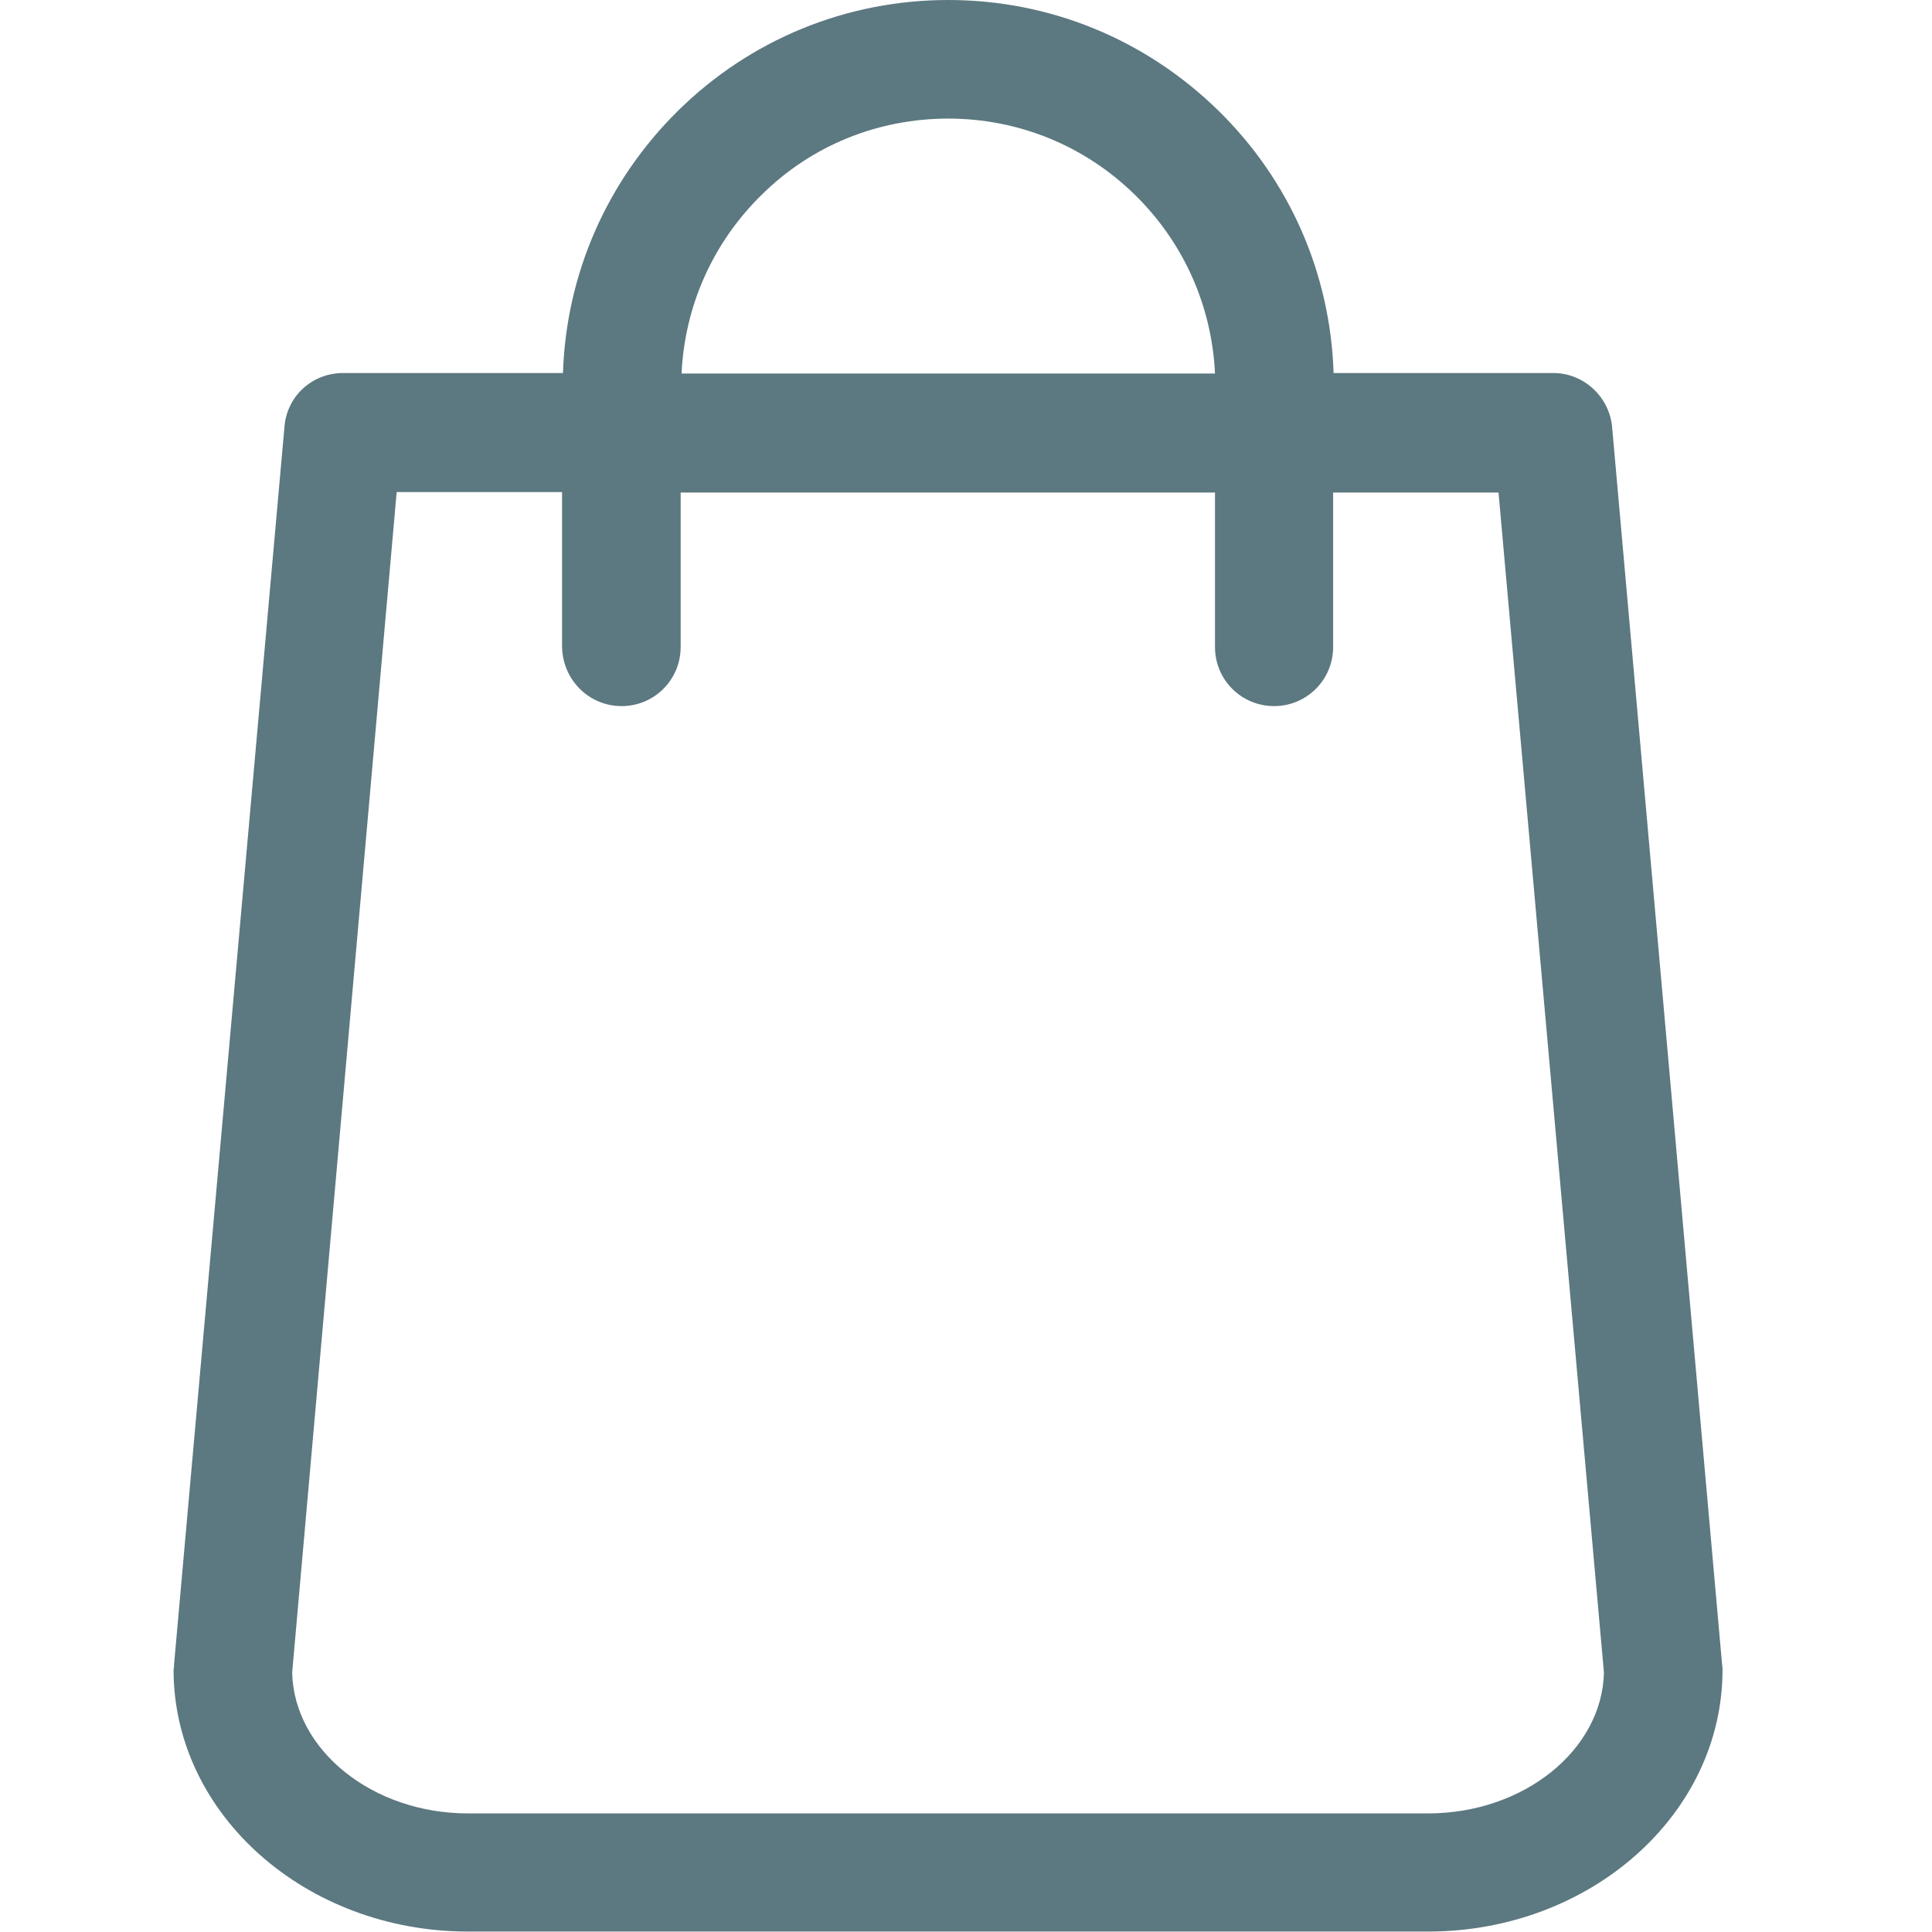 <?xml version="1.0" encoding="utf-8"?>
<!-- Generator: Adobe Illustrator 23.0.1, SVG Export Plug-In . SVG Version: 6.00 Build 0)  -->
<svg version="1.1" id="Capa_1" xmlns="http://www.w3.org/2000/svg" xmlns:xlink="http://www.w3.org/1999/xlink" x="0px" y="0px"
	 viewBox="0 0 425.2 425.2" style="enable-background:new 0 0 425.2 425.2;" xml:space="preserve">
<style type="text/css">
	.st0{fill:#5C7880;}
</style>
<path class="st0" d="M379,366.3L354.8,94c-0.6-6.7-6.3-11.9-12.9-11.9h-48.4c-0.7-21.8-9.6-42.3-25.3-57.7
	C252.2,8.7,231.1,0,208.7,0s-43.6,8.7-59.5,24.4c-15.6,15.4-24.6,35.9-25.3,57.7H75.5c-6.8,0-12.4,5.1-12.9,11.9L38.3,366.4v0.1
	c0,0.1,0,0.2,0,0.3c0,0.2-0.1,0.5-0.1,0.7c0,31.8,29.1,57.6,64.8,57.6h211.3c35.7,0,64.8-25.8,64.8-57.6
	C379.1,367.2,379.1,366.8,379,366.3z M136.8,155.4c7.2,0,13-5.8,13-13v-34h117.6v34c0,7.2,5.8,13,13,13s13-5.8,13-13v-34h36.4
	L353,368.1c-0.4,17.1-17.7,31-38.7,31H103c-21,0-38.3-13.9-38.7-31l23-259.8h36.4v34C123.8,149.6,129.6,155.4,136.8,155.4z
	 M208.7,26.1c15.5,0,30.1,6,41.1,16.8c10.7,10.5,16.9,24.4,17.6,39.3H150c0.7-14.9,6.9-28.8,17.6-39.3
	C178.6,32,193.2,26.1,208.7,26.1z"/>
</svg>
